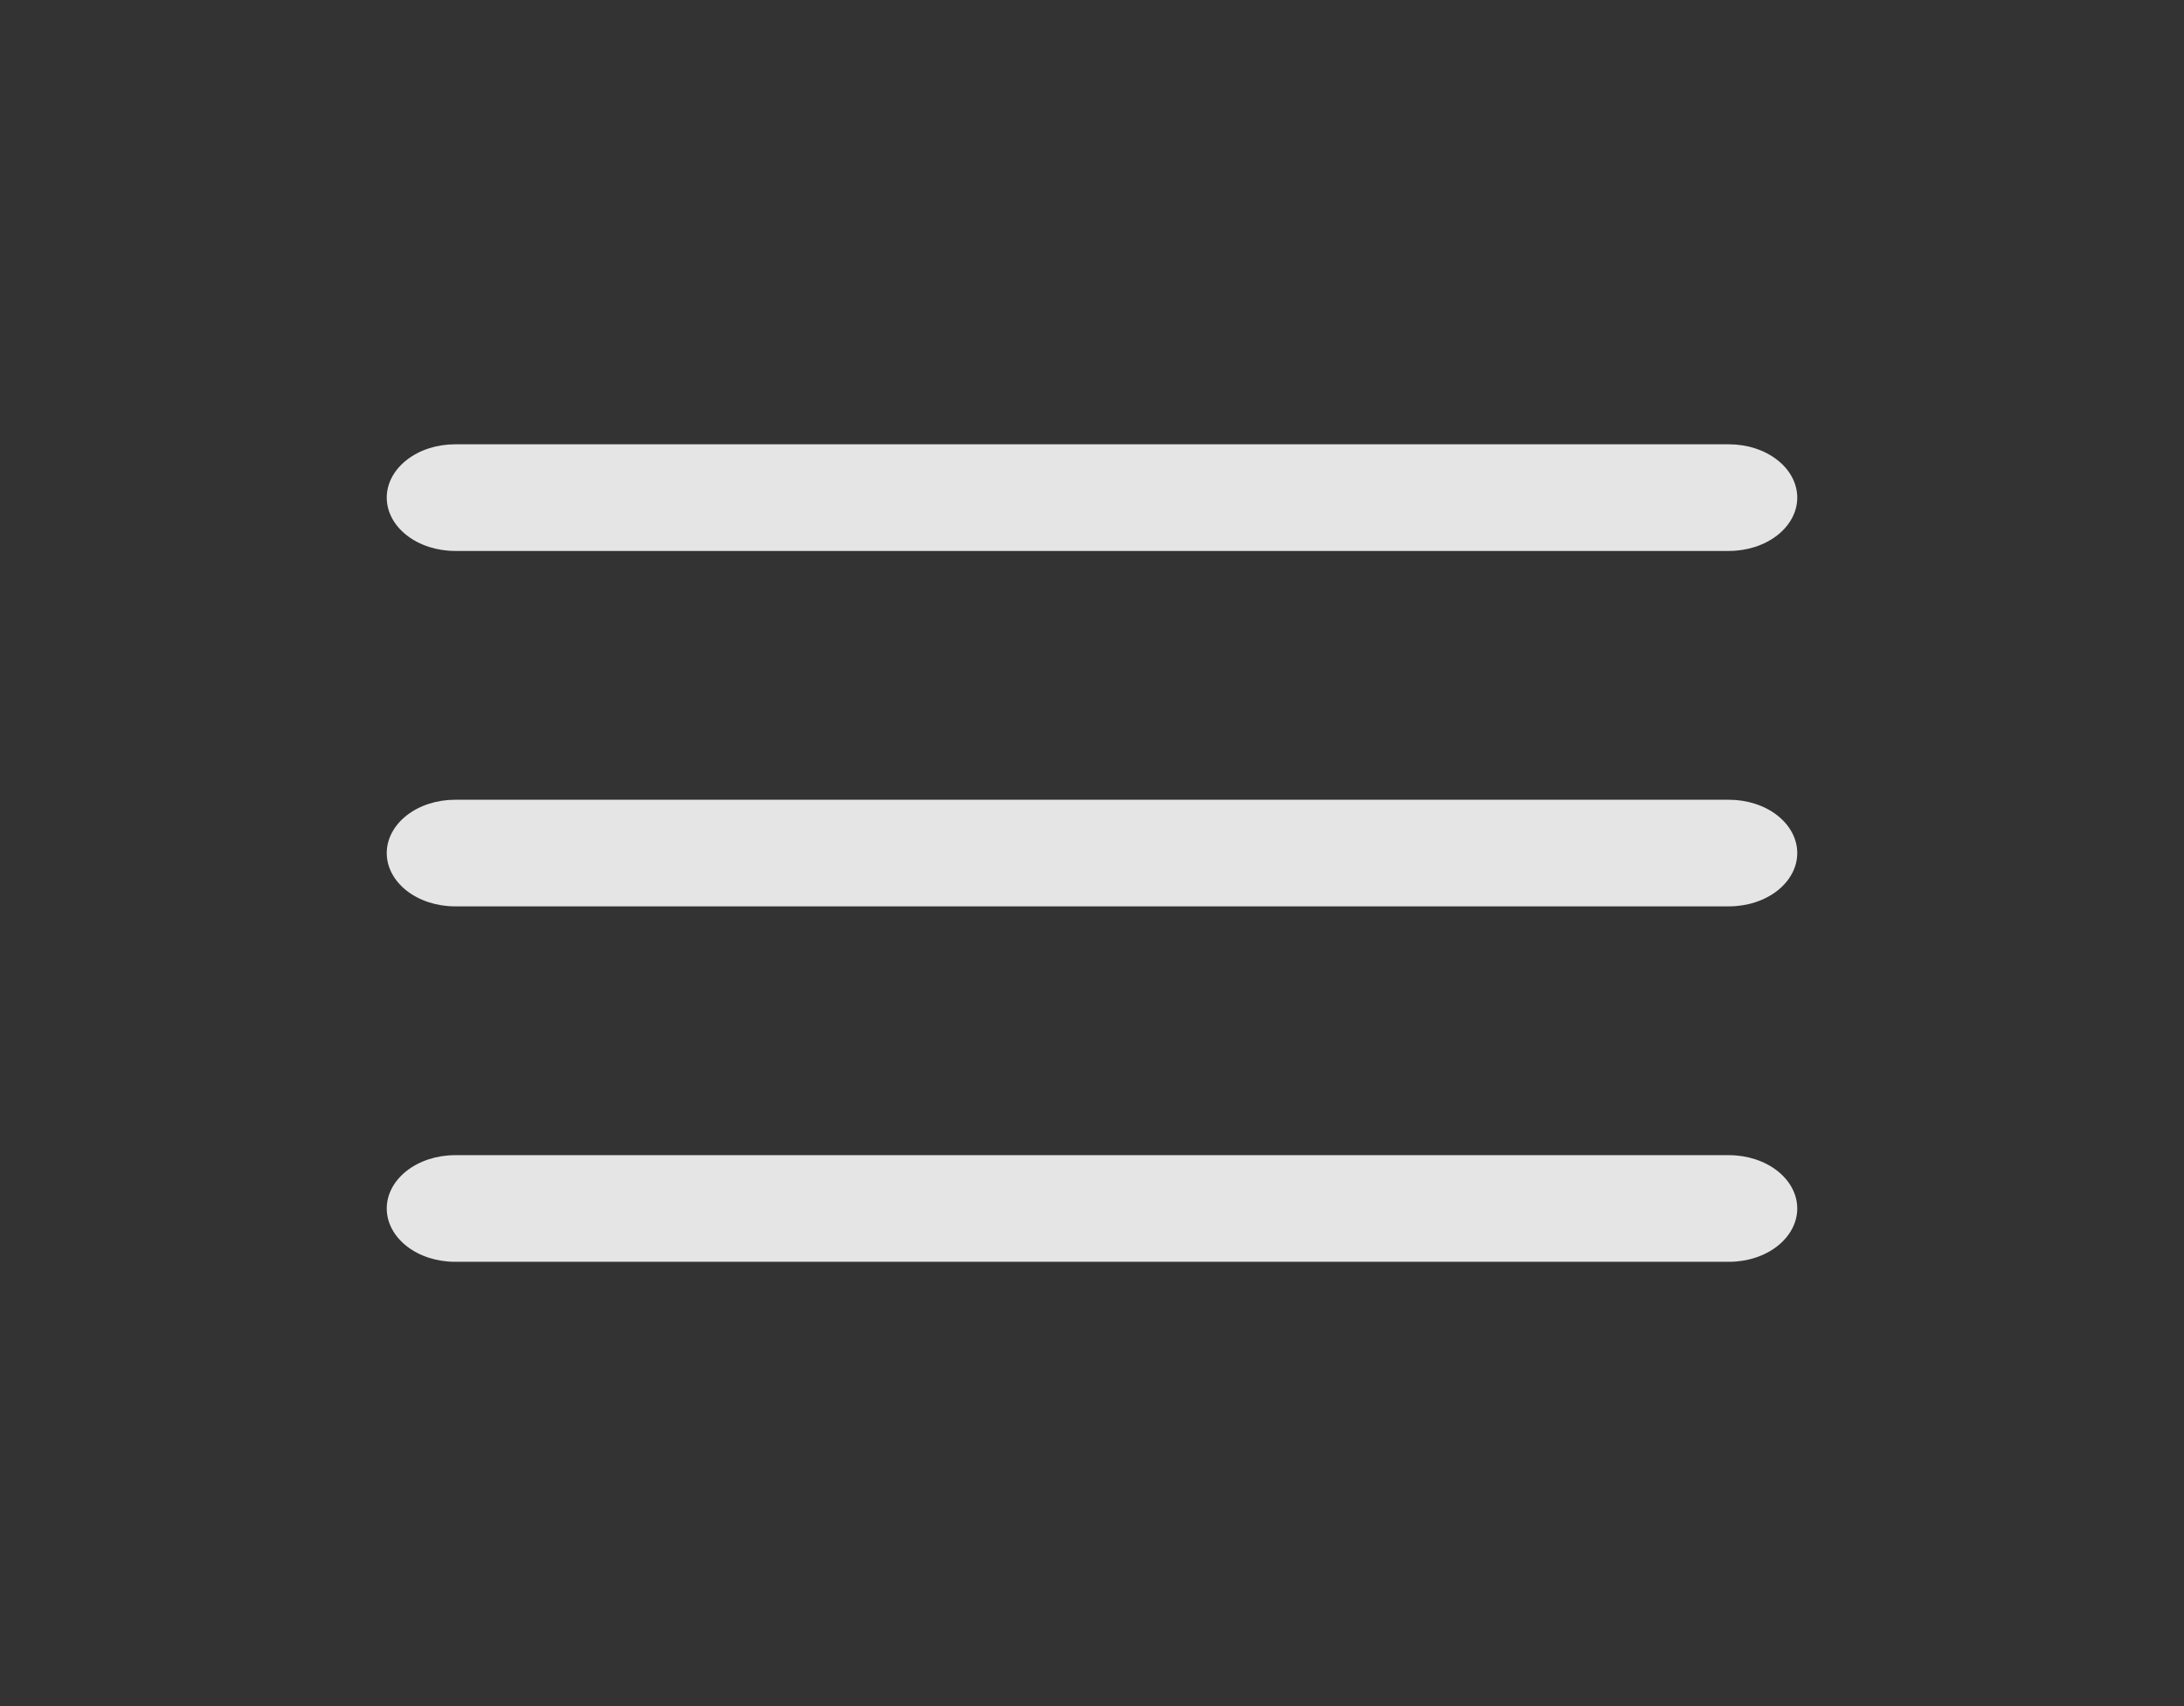 <svg width="64" height="50" viewBox="0 0 64 50" fill="none" xmlns="http://www.w3.org/2000/svg">
<rect x="0" y="0" width="64" height="50" fill="#333333" stroke="none"/>
<g id="basil:menu-solid">
<path id="Vector" fill-rule="evenodd" clip-rule="evenodd" d="M52.667 25C52.667 24.586 52.456 24.188 52.081 23.895C51.706 23.602 51.197 23.438 50.667 23.438H13.333C12.803 23.438 12.294 23.602 11.919 23.895C11.544 24.188 11.333 24.586 11.333 25C11.333 25.414 11.544 25.812 11.919 26.105C12.294 26.398 12.803 26.562 13.333 26.562H50.667C51.197 26.562 51.706 26.398 52.081 26.105C52.456 25.812 52.667 25.414 52.667 25ZM52.667 14.583C52.667 14.169 52.456 13.771 52.081 13.479C51.706 13.185 51.197 13.021 50.667 13.021H13.333C12.803 13.021 12.294 13.185 11.919 13.479C11.544 13.771 11.333 14.169 11.333 14.583C11.333 14.998 11.544 15.395 11.919 15.688C12.294 15.981 12.803 16.146 13.333 16.146H50.667C51.197 16.146 51.706 15.981 52.081 15.688C52.456 15.395 52.667 14.998 52.667 14.583ZM52.667 35.417C52.667 35.002 52.456 34.605 52.081 34.312C51.706 34.019 51.197 33.854 50.667 33.854H13.333C12.803 33.854 12.294 34.019 11.919 34.312C11.544 34.605 11.333 35.002 11.333 35.417C11.333 35.831 11.544 36.228 11.919 36.522C12.294 36.815 12.803 36.979 13.333 36.979H50.667C51.197 36.979 51.706 36.815 52.081 36.522C52.456 36.228 52.667 35.831 52.667 35.417Z" fill="white" fill-opacity="0.87"/>
</g>
</svg>
